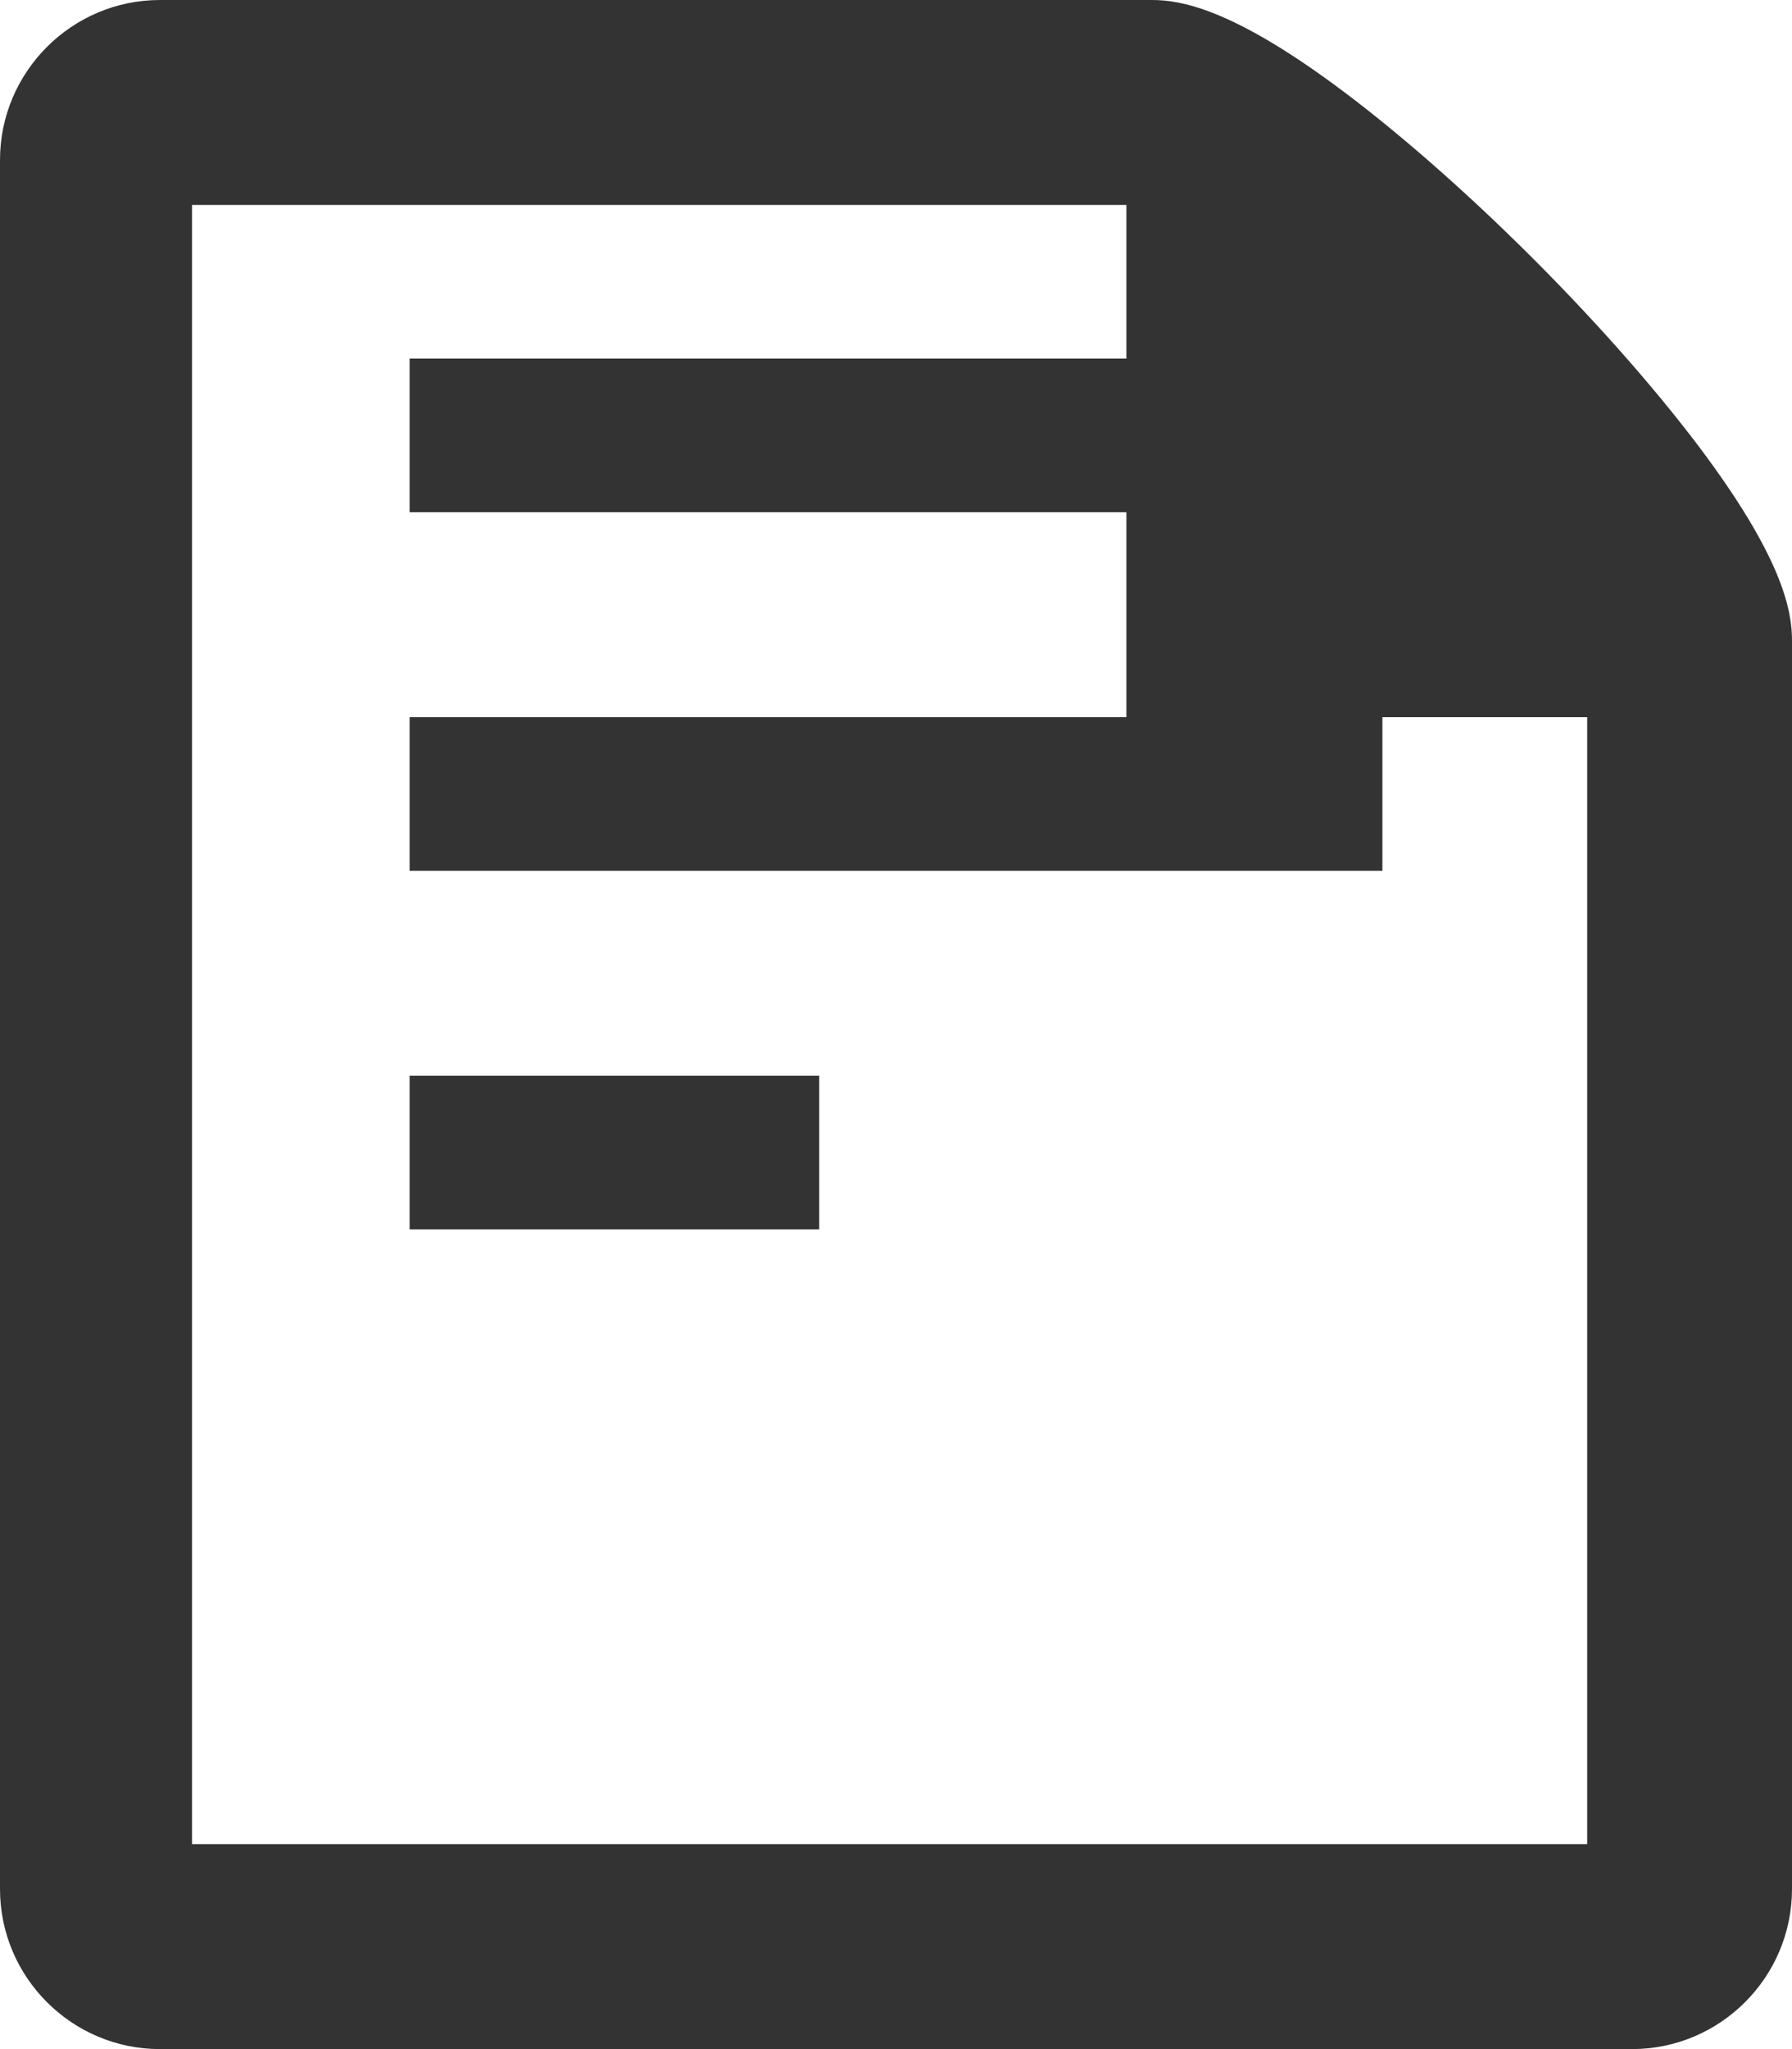 <?xml version="1.0" encoding="utf-8"?>
<!-- Generated by IcoMoon.io -->
<!DOCTYPE svg PUBLIC "-//W3C//DTD SVG 1.1//EN" "http://www.w3.org/Graphics/SVG/1.1/DTD/svg11.dtd">
<svg version="1.1" xmlns="http://www.w3.org/2000/svg" xmlns:xlink="http://www.w3.org/1999/xlink" width="14" height="16" viewBox="0 0 14 16">
<path fill="#333" d="M3.2 2.8h5.6v1.2h-5.6v-1.2zM3.2 5.6h7.6v1.2h-7.6v-1.2zM3.2 8.4h3.2v1.2h-3.2v-1.2zM8.8 5.6v-4h-7.3v12.8h10.9v-8.8h-3.6zM13.341 3.579v0 0c0.591 0.806 0.659 1.197 0.659 1.421v9.75c0 0.689-0.561 1.25-1.25 1.25h-11.5c-0.689 0-1.25-0.561-1.25-1.25v-13.5c0-0.689 0.561-1.25 1.25-1.25h7.75c0.224 0 0.615 0.068 1.421 0.659 0.473 0.347 1.027 0.831 1.558 1.362s1.015 1.085 1.362 1.558v0z"></path>
</svg>
